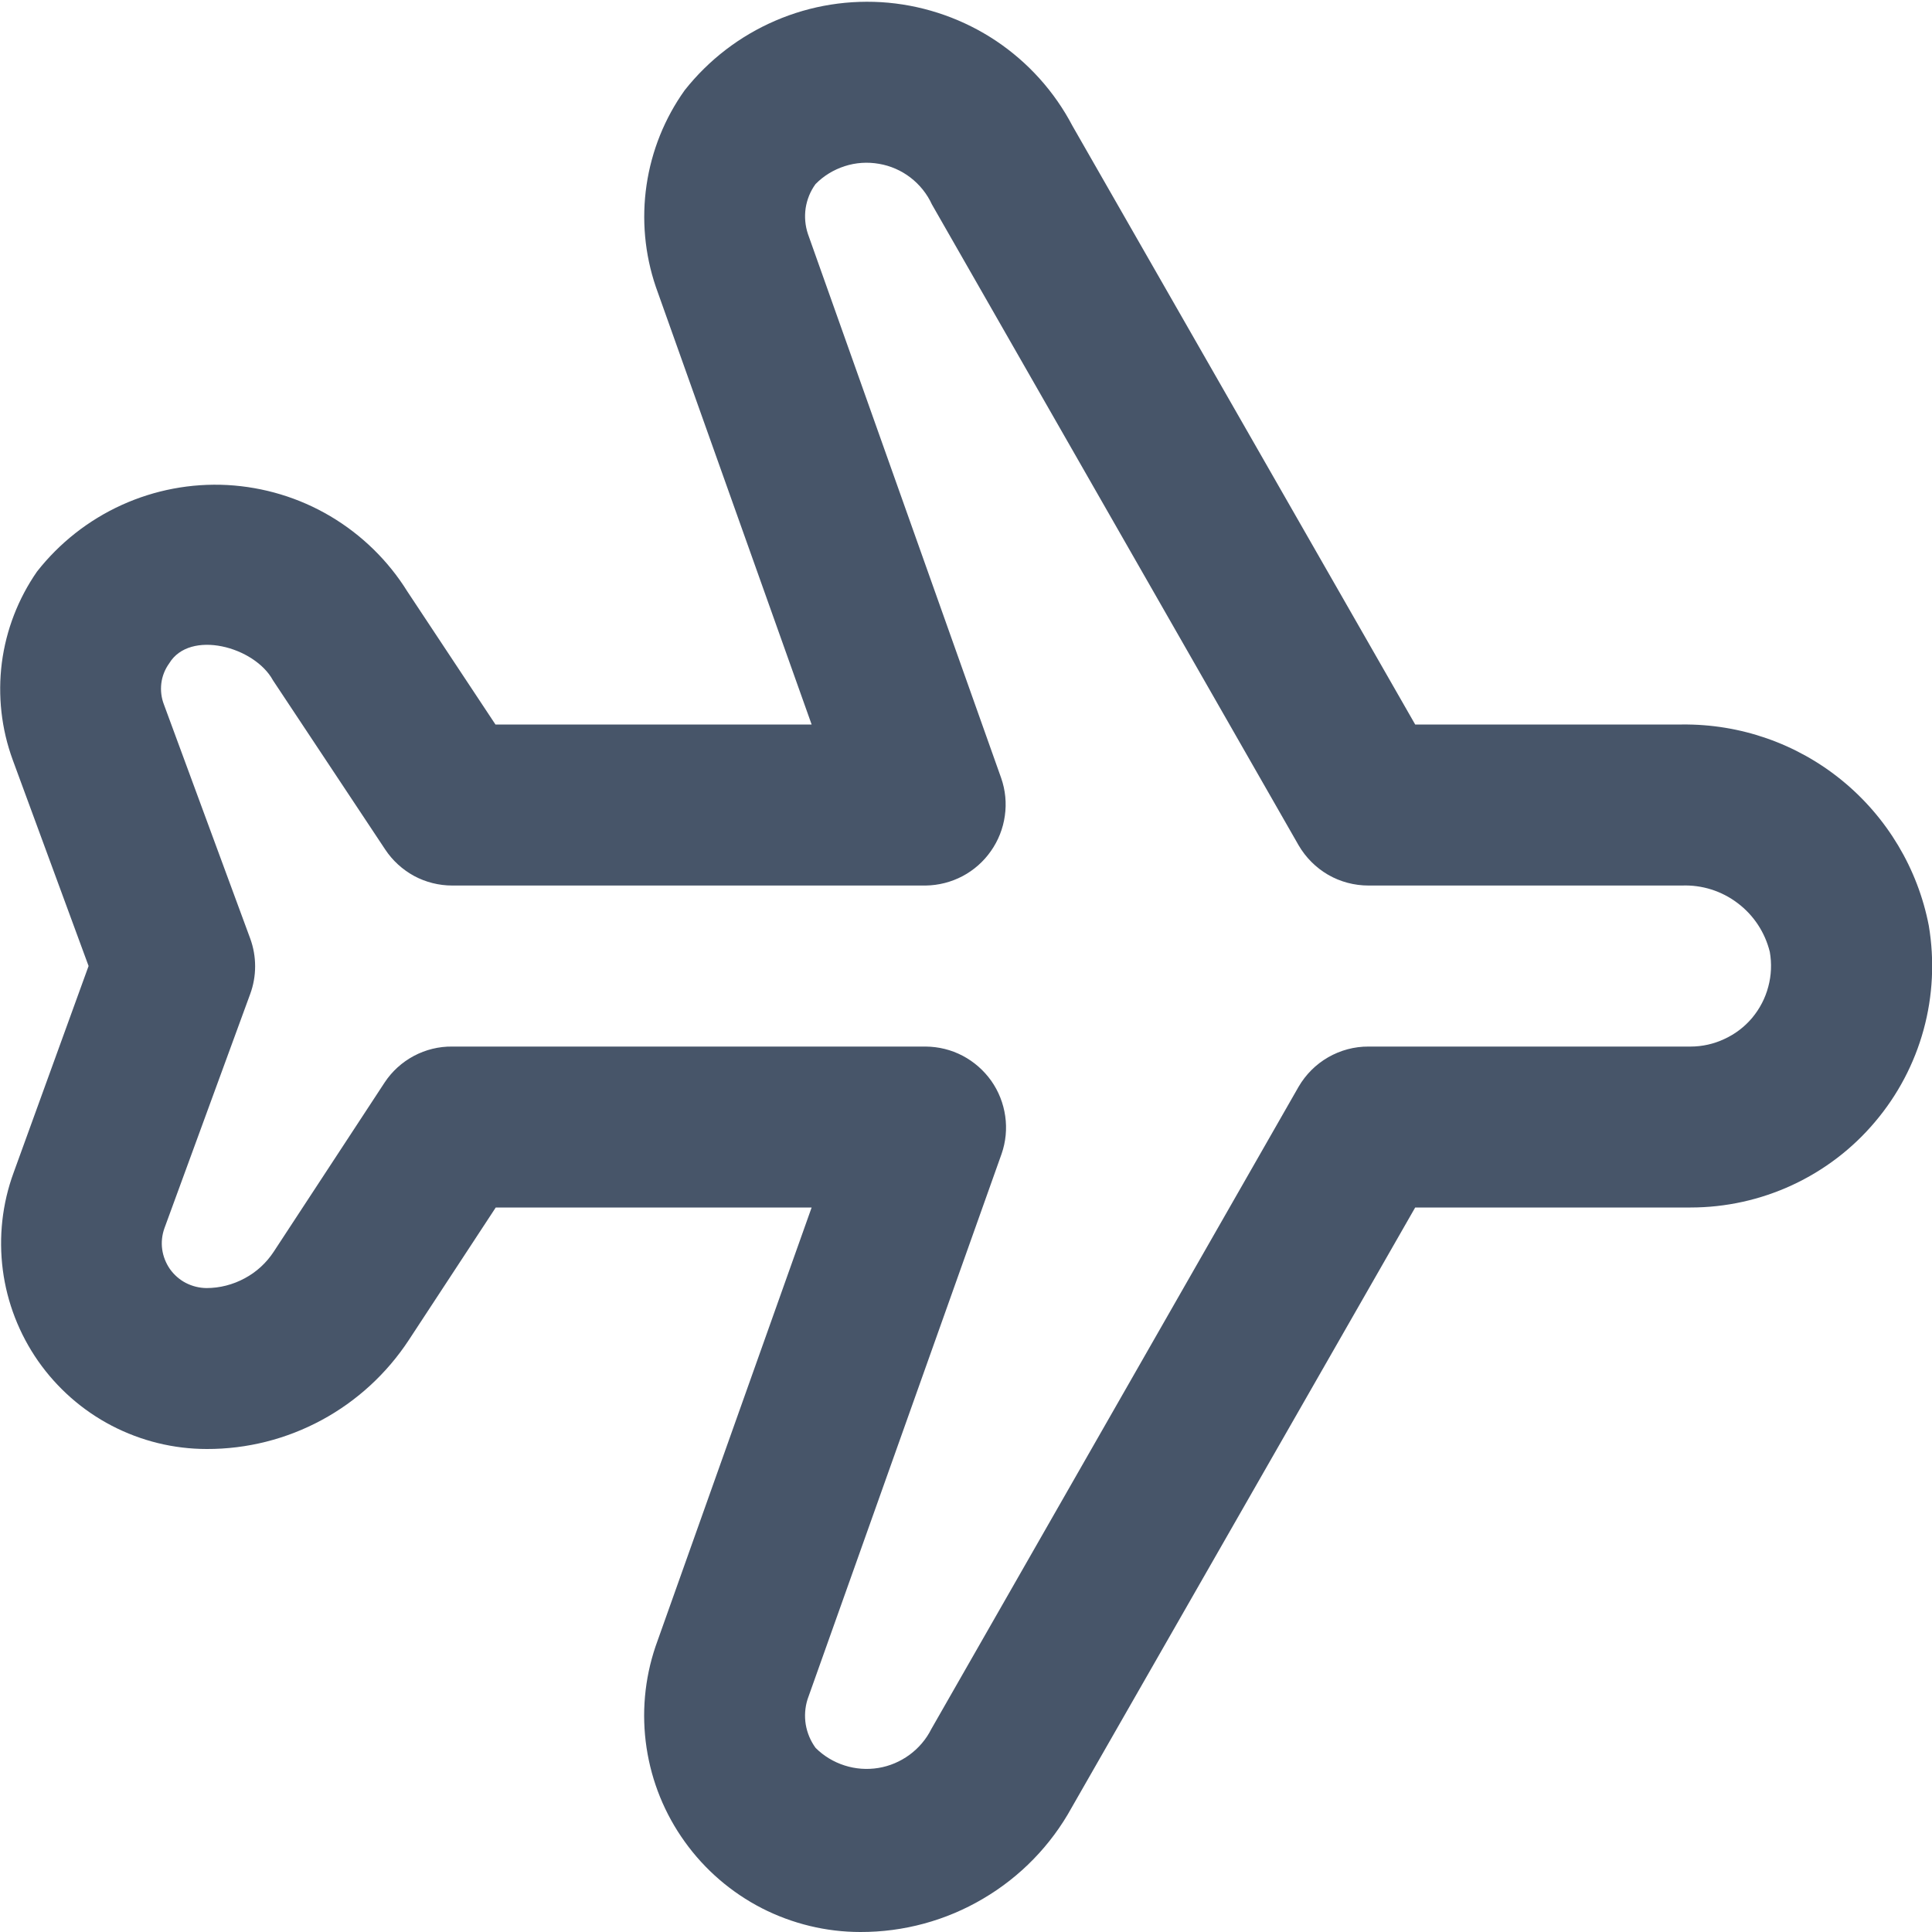 <svg width="20" height="20" viewBox="0 0 20 20" fill="none" xmlns="http://www.w3.org/2000/svg">
<g clip-path="url(#clip0_2168_1015)">
<path d="M8.907 20C8.552 20 8.202 19.915 7.885 19.753C7.569 19.59 7.296 19.355 7.089 19.066C6.881 18.777 6.746 18.444 6.693 18.092C6.64 17.74 6.672 17.381 6.786 17.044L8.402 12.5H5.132L4.232 13.872C4.004 14.219 3.694 14.504 3.329 14.701C2.964 14.898 2.556 15.001 2.141 15C1.798 15 1.461 14.917 1.157 14.759C0.853 14.601 0.592 14.371 0.395 14.09C0.199 13.809 0.073 13.485 0.029 13.146C-0.015 12.806 0.023 12.46 0.141 12.139L0.917 10L0.132 7.867C0.014 7.546 -0.024 7.201 0.019 6.861C0.063 6.522 0.188 6.198 0.383 5.917C0.616 5.62 0.916 5.384 1.259 5.228C1.602 5.072 1.977 5.001 2.354 5.021C2.73 5.042 3.096 5.152 3.42 5.344C3.744 5.536 4.018 5.803 4.217 6.123L5.129 7.5H8.402L6.789 2.969C6.674 2.631 6.641 2.27 6.693 1.916C6.745 1.562 6.88 1.225 7.088 0.934C7.336 0.62 7.659 0.372 8.027 0.214C8.395 0.055 8.797 -0.008 9.195 0.028C9.594 0.065 9.978 0.201 10.311 0.423C10.644 0.646 10.916 0.948 11.102 1.303L14.65 7.5H17.411C18.014 7.493 18.6 7.697 19.067 8.078C19.534 8.459 19.853 8.992 19.967 9.583C20.027 9.942 20.009 10.31 19.913 10.66C19.817 11.011 19.645 11.337 19.41 11.614C19.176 11.892 18.883 12.115 18.553 12.268C18.223 12.421 17.864 12.5 17.5 12.5H14.65L11.094 18.712C10.879 19.103 10.562 19.429 10.177 19.655C9.793 19.882 9.354 20.001 8.907 20ZM4.682 10.834H9.583C9.716 10.835 9.847 10.867 9.965 10.929C10.083 10.991 10.184 11.08 10.261 11.188C10.338 11.297 10.387 11.422 10.406 11.554C10.425 11.686 10.412 11.82 10.368 11.946L8.36 17.59C8.333 17.675 8.327 17.765 8.341 17.852C8.356 17.94 8.391 18.023 8.443 18.094C8.527 18.178 8.63 18.24 8.743 18.276C8.855 18.312 8.975 18.321 9.092 18.302C9.209 18.283 9.319 18.236 9.415 18.166C9.51 18.096 9.588 18.005 9.641 17.899L13.443 11.25C13.517 11.123 13.622 11.018 13.749 10.945C13.876 10.872 14.02 10.833 14.167 10.834H17.5C17.622 10.834 17.742 10.807 17.852 10.755C17.963 10.704 18.061 10.629 18.139 10.536C18.217 10.442 18.274 10.333 18.305 10.215C18.337 10.097 18.342 9.974 18.321 9.854C18.271 9.652 18.154 9.474 17.988 9.349C17.822 9.223 17.619 9.159 17.411 9.167H14.167C14.02 9.167 13.876 9.129 13.749 9.056C13.622 8.982 13.517 8.877 13.443 8.75L9.647 2.116C9.597 2.007 9.521 1.912 9.425 1.838C9.33 1.765 9.218 1.716 9.1 1.696C8.981 1.675 8.859 1.683 8.745 1.72C8.63 1.757 8.526 1.82 8.442 1.906C8.388 1.98 8.354 2.065 8.34 2.155C8.327 2.245 8.335 2.337 8.364 2.423L10.364 8.054C10.408 8.18 10.421 8.314 10.402 8.445C10.384 8.576 10.334 8.702 10.258 8.81C10.182 8.919 10.081 9.008 9.964 9.07C9.846 9.132 9.716 9.165 9.583 9.167H4.682C4.544 9.167 4.408 9.133 4.287 9.068C4.166 9.002 4.063 8.908 3.987 8.793L2.826 7.043C2.636 6.693 1.964 6.513 1.751 6.868C1.707 6.929 1.679 7 1.67 7.074C1.661 7.148 1.67 7.224 1.697 7.293L2.59 9.715C2.658 9.901 2.658 10.105 2.59 10.29L1.702 12.715C1.677 12.785 1.669 12.86 1.679 12.933C1.689 13.006 1.717 13.076 1.759 13.137C1.802 13.197 1.858 13.247 1.924 13.281C1.99 13.315 2.063 13.333 2.137 13.334C2.275 13.334 2.411 13.299 2.533 13.233C2.655 13.168 2.758 13.073 2.834 12.957L3.981 11.207C4.057 11.091 4.162 10.996 4.284 10.931C4.406 10.866 4.543 10.832 4.682 10.834Z" fill="#475569"/>
</g>
<defs>
<clipPath id="clip0_2168_1015">
<rect width="20" height="20" fill="white"/>
</clipPath>
</defs>
</svg>
